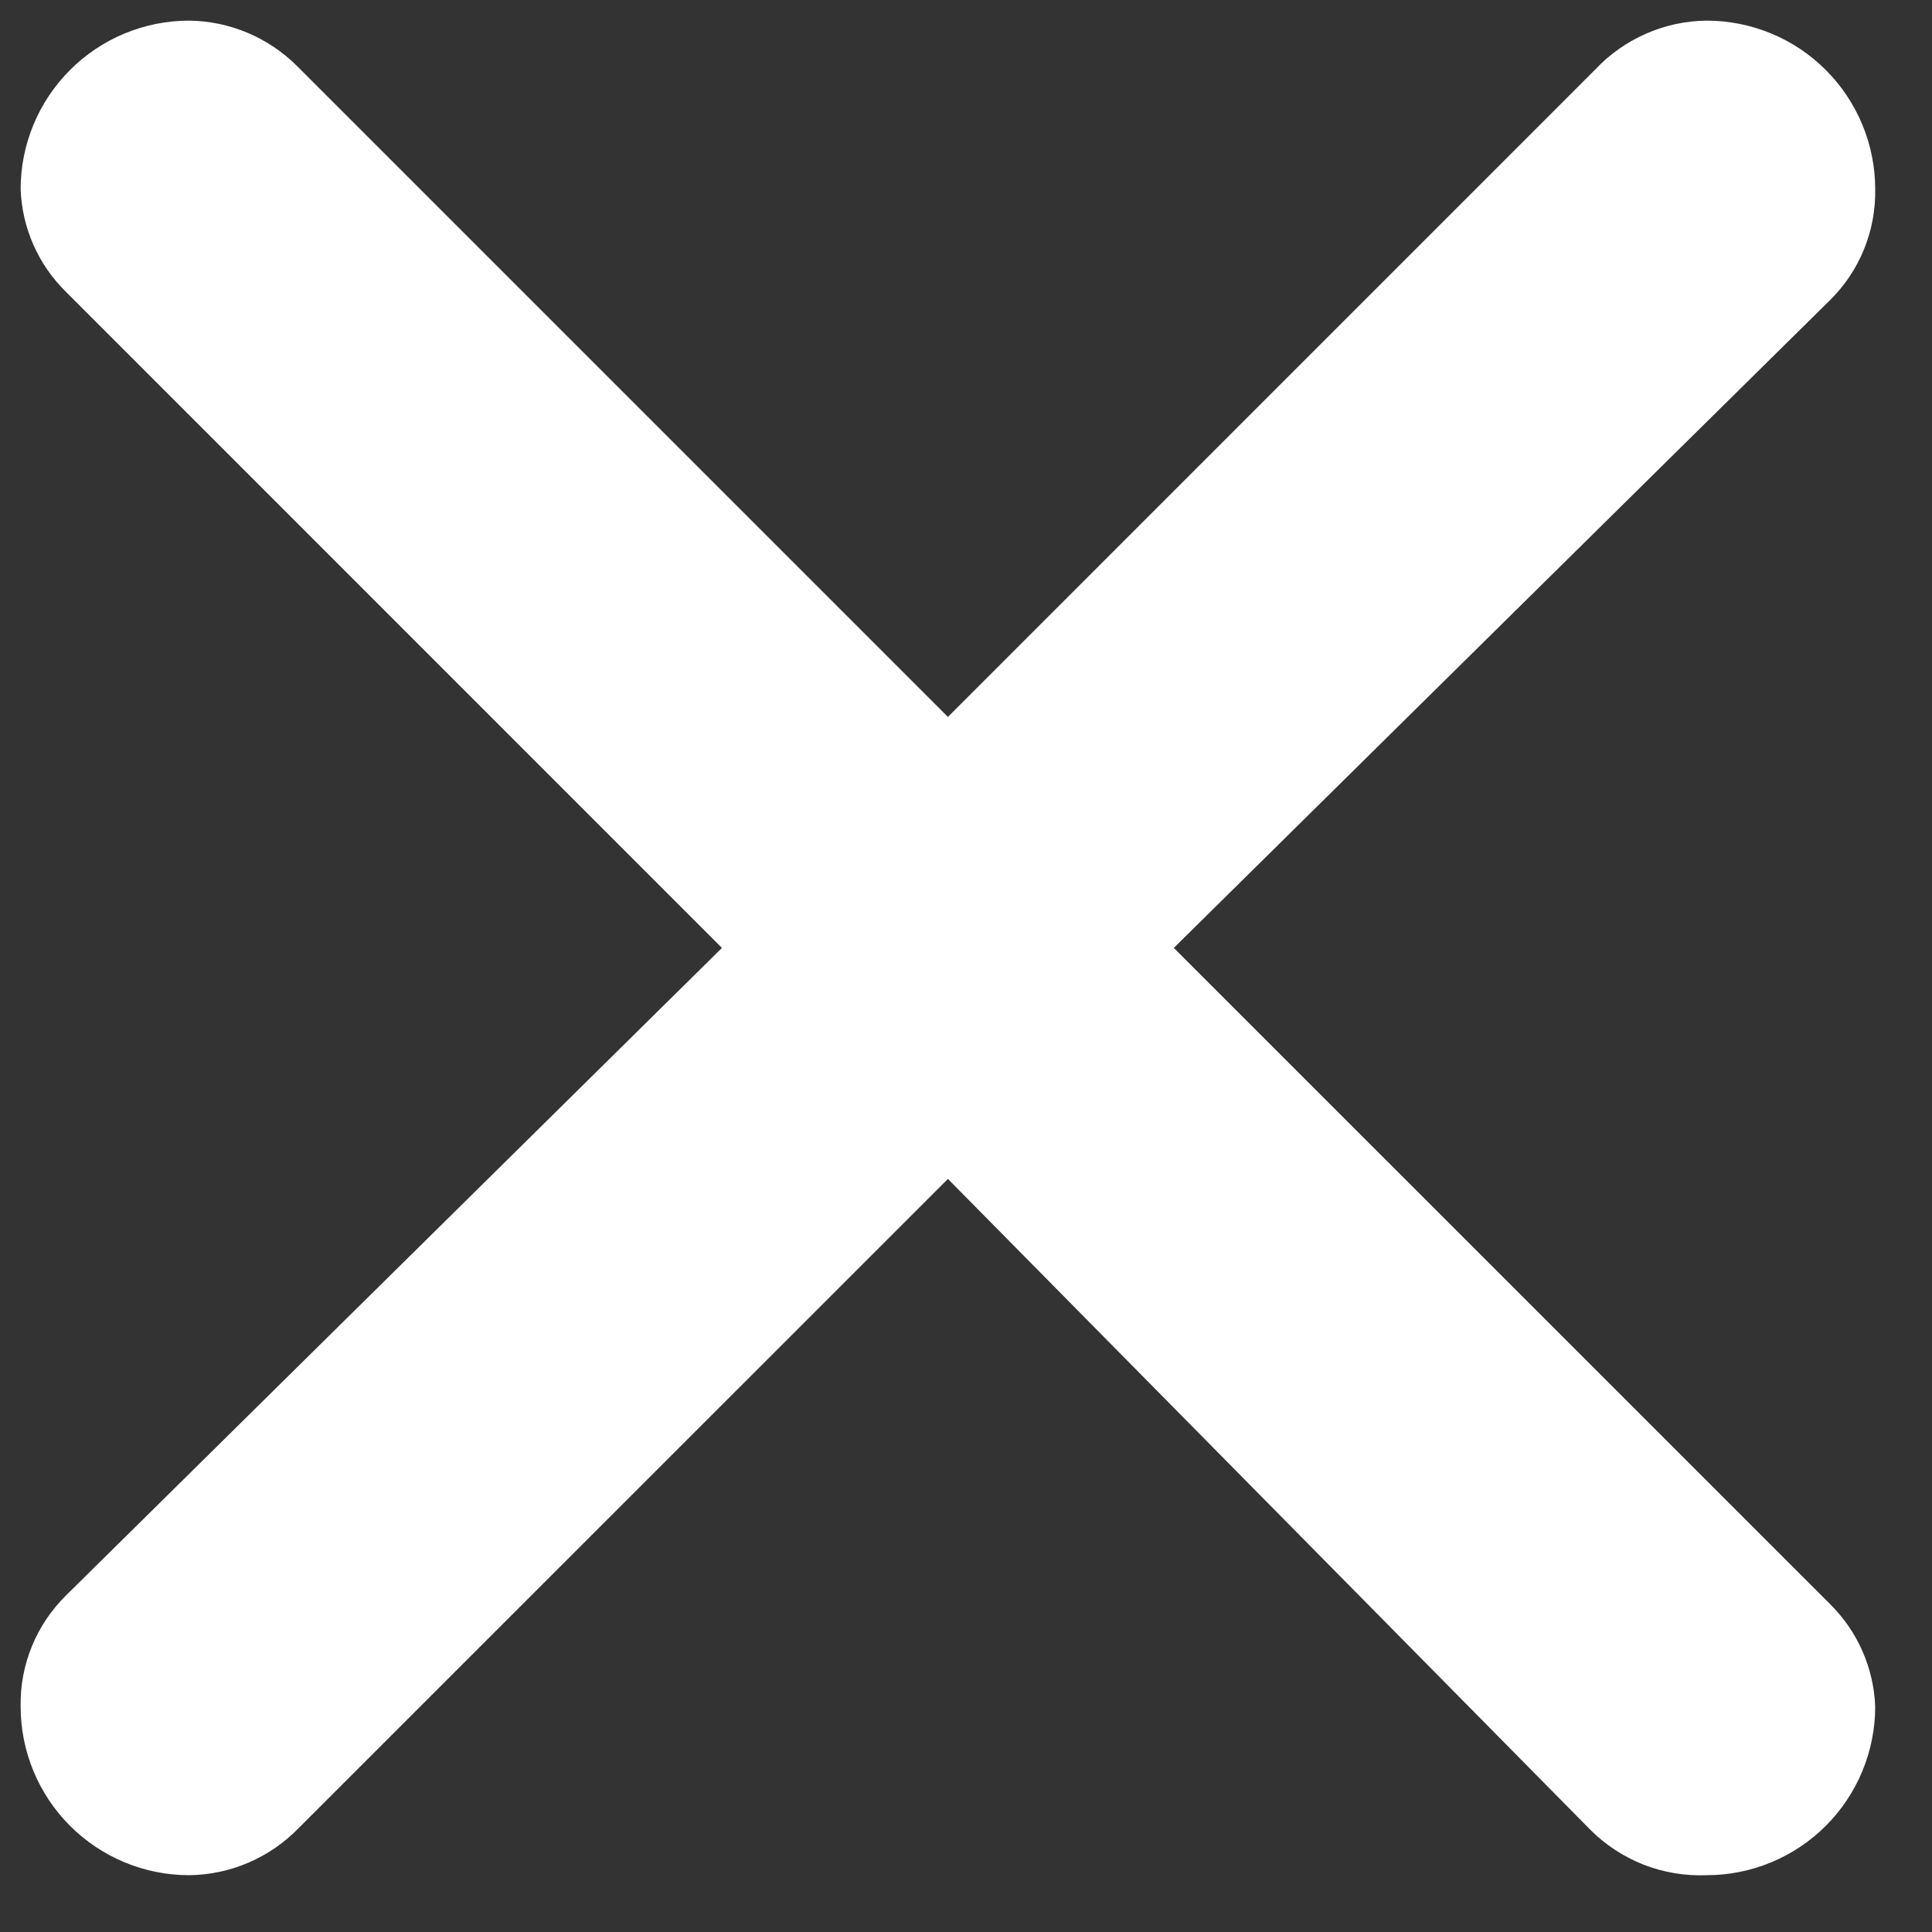 <svg width="25" height="25" viewBox="0 0 25 25" fill="none" xmlns="http://www.w3.org/2000/svg">
<rect x="0" y="0" width="25" height="25" fill="#333333" stroke="none"/>
<path d="M3.845 0.856L12.266 9.277L20.643 0.899C20.828 0.702 21.051 0.545 21.299 0.436C21.546 0.327 21.813 0.27 22.083 0.267C22.662 0.267 23.217 0.496 23.626 0.906C24.035 1.315 24.265 1.87 24.265 2.448C24.27 2.716 24.22 2.981 24.119 3.229C24.018 3.477 23.867 3.701 23.676 3.888L15.189 12.266L23.676 20.752C24.035 21.104 24.246 21.581 24.265 22.083C24.265 22.662 24.035 23.217 23.626 23.626C23.217 24.035 22.662 24.265 22.083 24.265C21.805 24.276 21.528 24.23 21.269 24.129C21.01 24.027 20.774 23.873 20.578 23.676L12.266 15.255L3.866 23.654C3.682 23.844 3.462 23.996 3.219 24.101C2.975 24.206 2.713 24.262 2.448 24.265C1.87 24.265 1.315 24.035 0.906 23.626C0.497 23.217 0.267 22.662 0.267 22.083C0.262 21.816 0.311 21.55 0.413 21.302C0.514 21.055 0.665 20.831 0.856 20.643L9.342 12.266L0.856 3.779C0.496 3.427 0.285 2.951 0.267 2.448C0.267 1.87 0.497 1.315 0.906 0.906C1.315 0.496 1.87 0.267 2.448 0.267C2.972 0.273 3.474 0.485 3.845 0.856Z" fill="white"/>
</svg>
